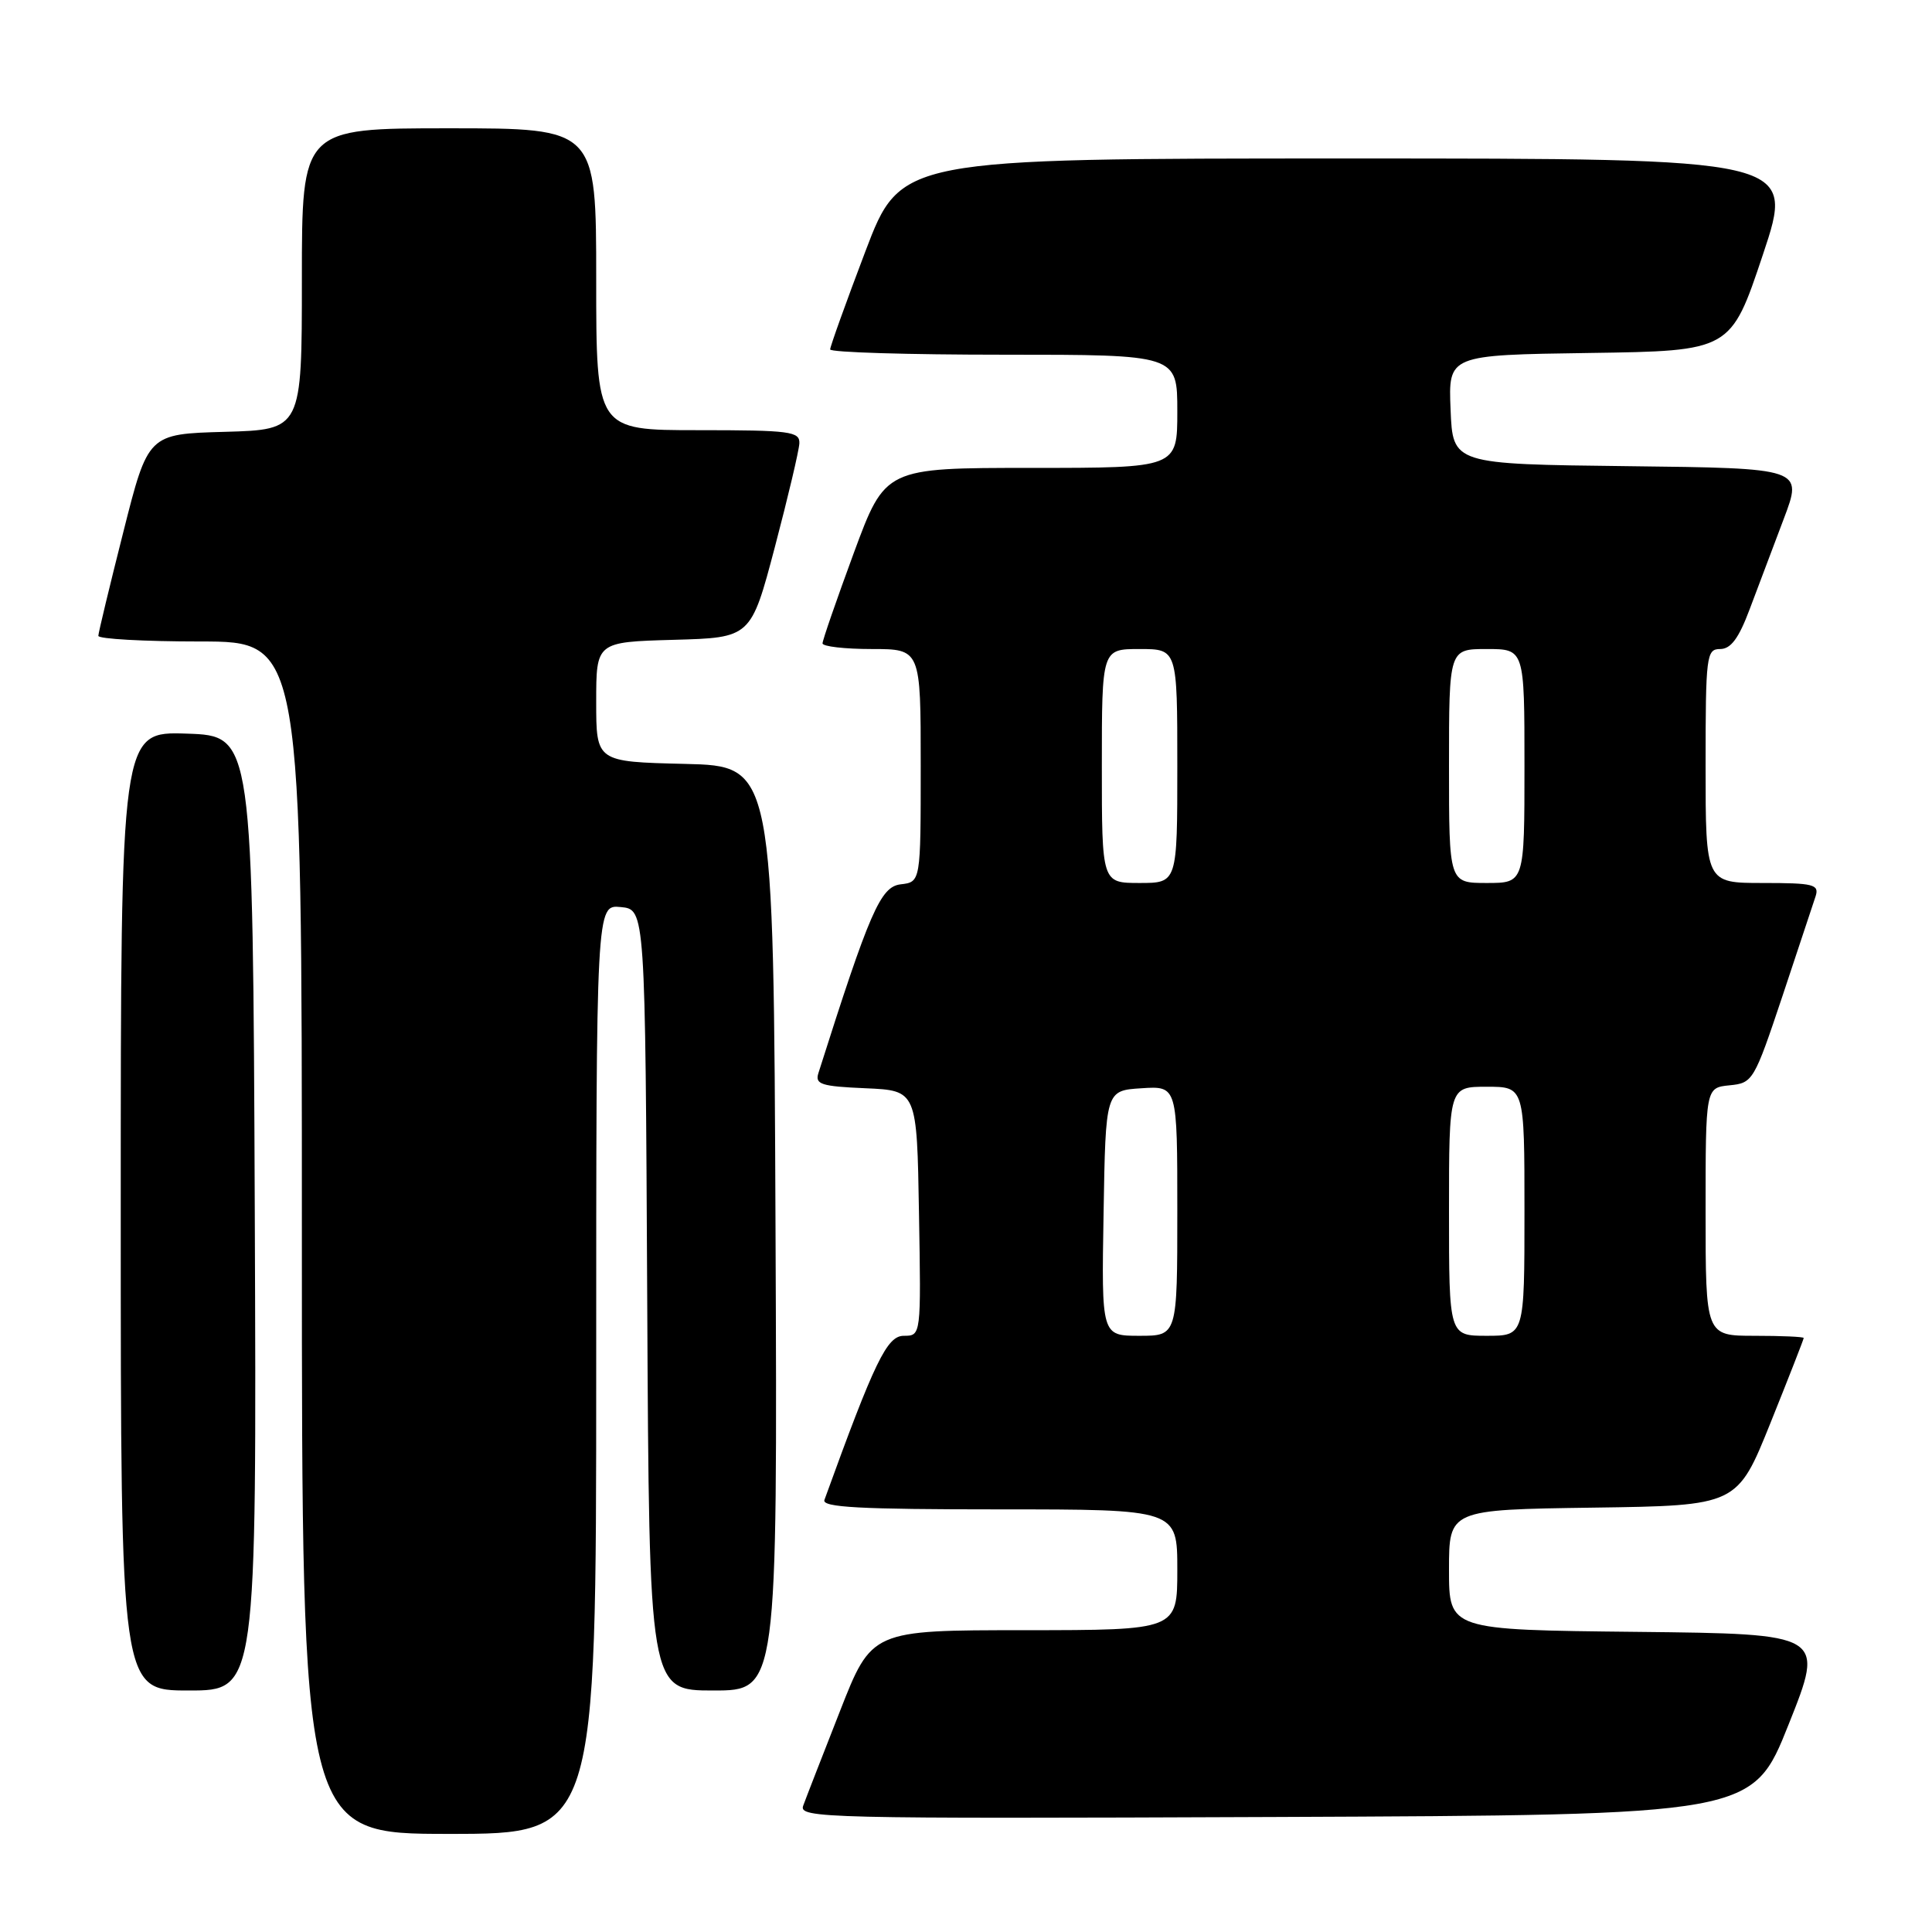 <?xml version="1.0" encoding="UTF-8" standalone="no"?>
<!DOCTYPE svg PUBLIC "-//W3C//DTD SVG 1.1//EN" "http://www.w3.org/Graphics/SVG/1.1/DTD/svg11.dtd" >
<svg xmlns="http://www.w3.org/2000/svg" xmlns:xlink="http://www.w3.org/1999/xlink" version="1.1" viewBox="0 0 256 256">
 <g >
 <path fill="currentColor"
d=" M 79.00 181.44 C 79.00 119.87 79.00 119.87 82.25 120.19 C 85.50 120.50 85.50 120.50 85.76 172.25 C 86.02 224.00 86.02 224.00 94.52 224.00 C 103.02 224.00 103.02 224.00 102.76 162.75 C 102.50 101.50 102.50 101.50 90.75 101.22 C 79.00 100.94 79.00 100.94 79.00 93.00 C 79.00 85.07 79.00 85.07 89.25 84.78 C 99.50 84.50 99.50 84.50 102.67 72.50 C 104.41 65.90 105.87 59.71 105.92 58.75 C 105.99 57.17 104.72 57.00 92.50 57.00 C 79.00 57.00 79.00 57.00 79.00 37.00 C 79.00 17.00 79.00 17.00 59.50 17.00 C 40.00 17.00 40.00 17.00 40.00 36.97 C 40.00 56.93 40.00 56.93 29.81 57.22 C 19.62 57.50 19.62 57.50 16.34 70.50 C 14.53 77.65 13.04 83.84 13.03 84.25 C 13.01 84.66 19.07 85.00 26.50 85.00 C 40.00 85.00 40.00 85.00 40.00 164.00 C 40.00 243.00 40.00 243.00 59.50 243.00 C 79.00 243.00 79.00 243.00 79.00 181.44 Z  M 237.00 228.50 C 241.79 216.50 241.79 216.50 216.89 216.23 C 192.00 215.97 192.00 215.97 192.00 208.00 C 192.00 200.04 192.00 200.04 211.10 199.77 C 230.19 199.50 230.19 199.50 234.60 188.54 C 237.02 182.52 239.00 177.46 239.00 177.29 C 239.00 177.13 236.07 177.00 232.50 177.00 C 226.00 177.00 226.00 177.00 226.00 160.56 C 226.00 144.13 226.00 144.13 229.17 143.81 C 232.26 143.51 232.42 143.24 236.18 132.00 C 238.29 125.67 240.27 119.71 240.58 118.75 C 241.07 117.19 240.32 117.00 233.57 117.00 C 226.00 117.00 226.00 117.00 226.00 101.50 C 226.00 86.86 226.11 86.00 227.93 86.00 C 229.34 86.00 230.39 84.59 231.83 80.75 C 232.92 77.86 234.95 72.47 236.35 68.77 C 238.90 62.04 238.90 62.04 215.70 61.77 C 192.50 61.50 192.50 61.50 192.21 54.27 C 191.91 47.04 191.91 47.04 210.62 46.77 C 229.33 46.50 229.33 46.50 233.59 33.75 C 237.85 21.00 237.85 21.00 178.60 21.00 C 119.35 21.00 119.35 21.00 114.67 33.30 C 112.10 40.07 110.00 45.92 110.00 46.30 C 110.00 46.69 120.35 47.00 133.00 47.00 C 156.00 47.00 156.00 47.00 156.00 54.50 C 156.00 62.00 156.00 62.00 136.65 62.00 C 117.30 62.00 117.30 62.00 113.14 73.25 C 110.86 79.44 108.99 84.84 108.99 85.25 C 109.00 85.66 111.92 86.00 115.50 86.00 C 122.00 86.00 122.00 86.00 122.00 101.43 C 122.00 116.87 122.00 116.87 119.33 117.18 C 116.67 117.50 115.24 120.78 108.44 142.20 C 107.97 143.68 108.82 143.95 114.70 144.20 C 121.50 144.50 121.50 144.50 121.77 160.75 C 122.05 177.00 122.05 177.00 119.76 177.00 C 117.53 177.00 115.90 180.37 109.24 198.75 C 108.88 199.73 113.93 200.00 132.39 200.00 C 156.00 200.00 156.00 200.00 156.00 208.00 C 156.00 216.00 156.00 216.00 135.75 216.01 C 115.50 216.01 115.50 216.01 111.29 226.76 C 108.97 232.67 106.78 238.29 106.43 239.26 C 105.81 240.92 109.05 241.00 169.00 240.76 C 232.22 240.50 232.22 240.50 237.00 228.50 Z  M 33.76 160.75 C 33.50 97.50 33.50 97.50 24.75 97.21 C 16.00 96.92 16.00 96.92 16.00 160.46 C 16.00 224.00 16.00 224.00 25.01 224.00 C 34.01 224.00 34.01 224.00 33.76 160.75 Z  M 146.23 160.75 C 146.50 144.50 146.50 144.50 151.25 144.20 C 156.00 143.89 156.00 143.89 156.00 160.45 C 156.00 177.00 156.00 177.00 150.98 177.00 C 145.95 177.00 145.95 177.00 146.23 160.75 Z  M 192.00 160.50 C 192.00 144.00 192.00 144.00 197.00 144.00 C 202.00 144.00 202.00 144.00 202.00 160.50 C 202.00 177.00 202.00 177.00 197.00 177.00 C 192.00 177.00 192.00 177.00 192.00 160.50 Z  M 146.00 101.50 C 146.00 86.00 146.00 86.00 151.00 86.00 C 156.00 86.00 156.00 86.00 156.00 101.50 C 156.00 117.00 156.00 117.00 151.00 117.00 C 146.00 117.00 146.00 117.00 146.00 101.50 Z  M 192.00 101.50 C 192.00 86.00 192.00 86.00 197.00 86.00 C 202.00 86.00 202.00 86.00 202.00 101.50 C 202.00 117.00 202.00 117.00 197.00 117.00 C 192.00 117.00 192.00 117.00 192.00 101.50 Z "/>
</g>
</svg>